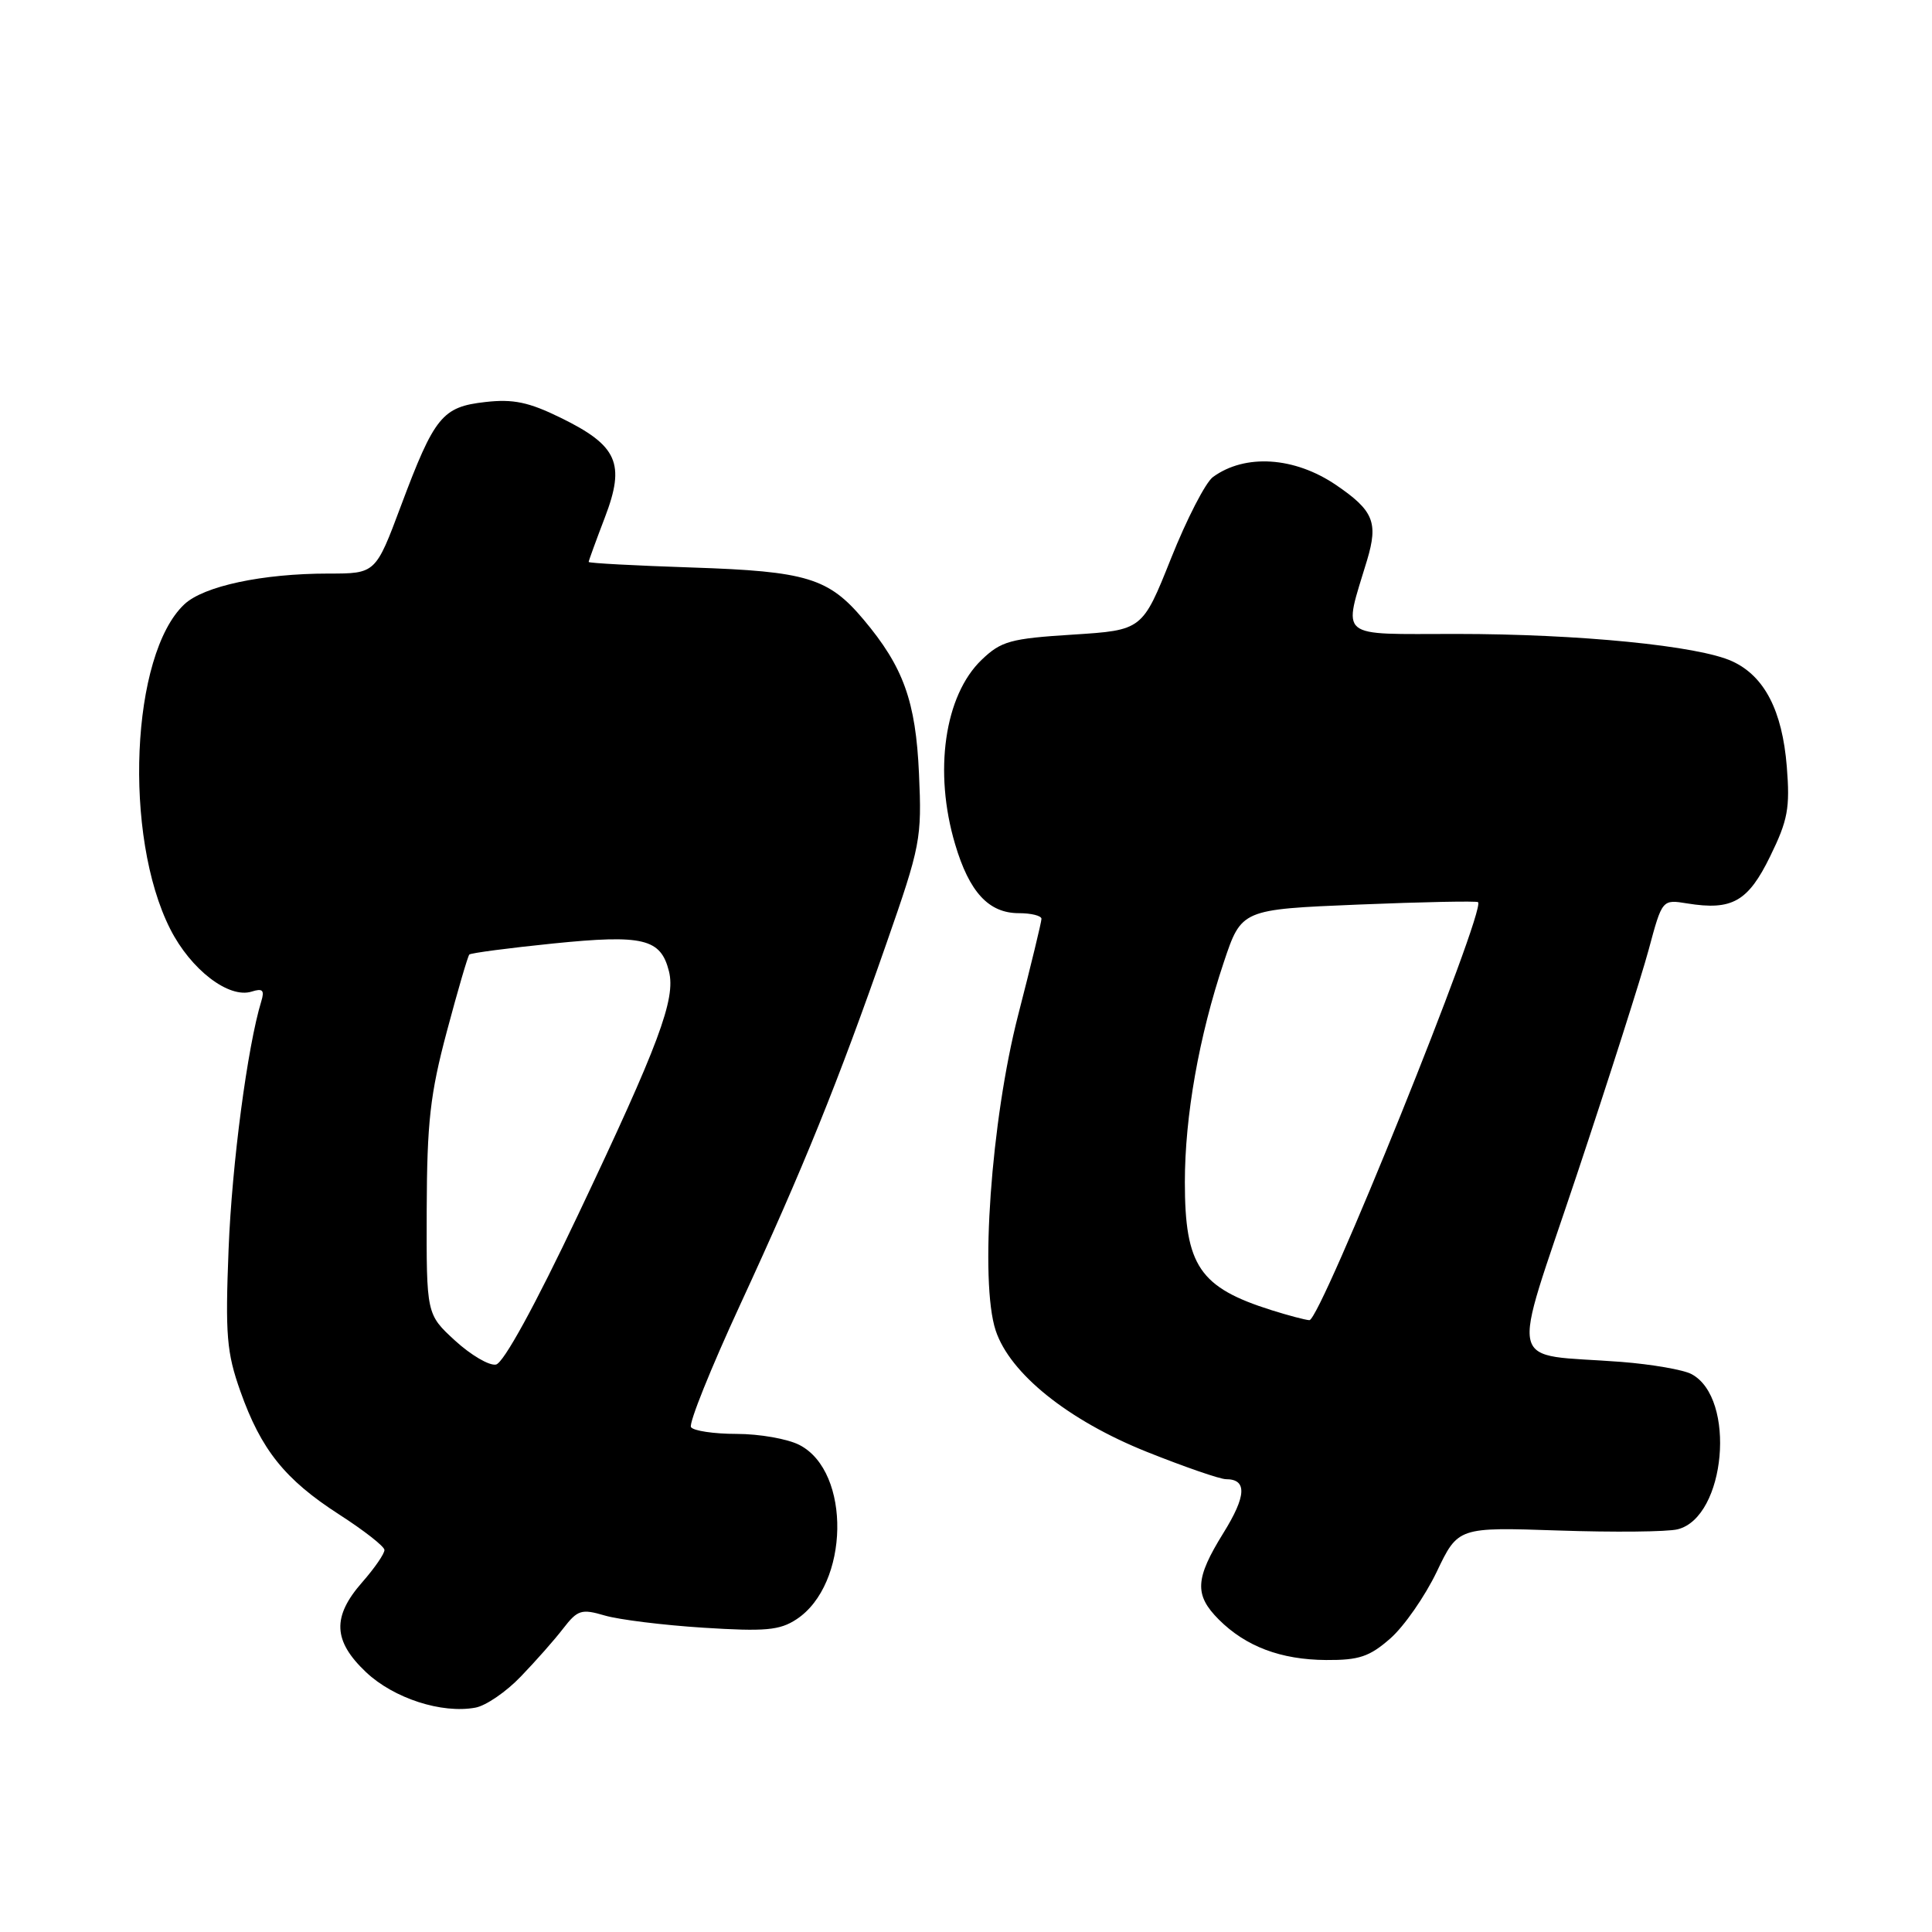 <?xml version="1.0" encoding="UTF-8" standalone="no"?>
<!DOCTYPE svg PUBLIC "-//W3C//DTD SVG 1.1//EN" "http://www.w3.org/Graphics/SVG/1.1/DTD/svg11.dtd" >
<svg xmlns="http://www.w3.org/2000/svg" xmlns:xlink="http://www.w3.org/1999/xlink" version="1.1" viewBox="0 0 256 256">
 <g >
 <path fill="currentColor"
d=" M 69.01 222.15 C 70.95 220.14 73.48 217.28 74.63 215.78 C 76.54 213.31 77.05 213.16 80.12 214.06 C 81.98 214.61 87.86 215.34 93.20 215.68 C 101.40 216.20 103.31 216.03 105.53 214.57 C 112.55 209.97 112.81 195.02 105.94 191.47 C 104.38 190.66 100.63 190.00 97.61 190.00 C 94.59 190.00 91.87 189.59 91.56 189.10 C 91.25 188.60 94.19 181.29 98.09 172.85 C 106.46 154.73 111.06 143.36 117.46 125.00 C 121.98 112.05 122.16 111.13 121.77 102.50 C 121.34 92.91 119.71 88.38 114.43 82.10 C 109.79 76.58 106.89 75.70 91.75 75.20 C 84.19 74.95 78.00 74.62 78.00 74.46 C 78.00 74.31 78.97 71.65 80.15 68.56 C 82.89 61.41 81.84 59.05 74.30 55.36 C 70.06 53.28 68.00 52.85 64.31 53.27 C 58.60 53.91 57.57 55.17 53.13 67.02 C 49.77 76.00 49.77 76.00 43.52 76.00 C 34.77 76.00 26.99 77.66 24.42 80.08 C 17.35 86.72 16.31 110.78 22.56 123.11 C 25.28 128.48 30.32 132.35 33.35 131.39 C 34.80 130.93 35.07 131.20 34.63 132.65 C 32.79 138.64 30.73 154.25 30.29 165.50 C 29.84 176.91 30.03 179.21 31.85 184.35 C 34.60 192.11 37.75 196.04 44.93 200.67 C 48.21 202.78 50.91 204.89 50.94 205.37 C 50.97 205.85 49.65 207.77 48.00 209.65 C 43.98 214.23 44.12 217.43 48.51 221.58 C 52.18 225.04 58.54 227.10 63.00 226.27 C 64.38 226.02 67.08 224.17 69.01 222.15 Z  M 184.23 217.10 C 186.05 215.50 188.81 211.53 190.37 208.28 C 193.20 202.35 193.20 202.35 206.52 202.80 C 213.85 203.05 220.95 202.98 222.30 202.64 C 228.68 201.04 230.09 185.26 224.14 182.08 C 223.07 181.50 218.89 180.78 214.85 180.46 C 199.41 179.27 200.10 182.15 208.92 155.72 C 213.18 142.95 217.47 129.50 218.46 125.83 C 220.25 119.17 220.25 119.17 223.57 119.71 C 229.51 120.67 231.63 119.47 234.56 113.46 C 236.90 108.68 237.20 107.07 236.76 101.58 C 236.16 94.16 233.80 89.59 229.54 87.63 C 225.11 85.57 209.22 84.00 192.97 84.00 C 176.98 84.00 177.96 84.81 181.15 74.21 C 182.64 69.22 182.00 67.65 177.04 64.27 C 171.53 60.52 164.98 60.10 160.72 63.21 C 159.74 63.93 157.24 68.79 155.16 74.01 C 151.37 83.50 151.37 83.50 142.16 84.09 C 133.88 84.61 132.66 84.95 130.07 87.43 C 125.15 92.15 123.69 102.24 126.56 111.87 C 128.44 118.22 131.01 121.00 135.00 121.00 C 136.65 121.00 138.00 121.34 138.00 121.75 C 138.00 122.16 136.61 127.90 134.91 134.50 C 131.32 148.46 129.80 169.83 131.93 176.29 C 133.82 182.01 141.54 188.21 151.99 192.39 C 156.95 194.37 161.66 196.00 162.45 196.00 C 165.27 196.00 165.16 198.22 162.10 203.14 C 158.35 209.19 158.23 211.32 161.50 214.60 C 165.08 218.17 169.71 219.92 175.72 219.96 C 180.08 219.99 181.47 219.52 184.23 217.10 Z  M 60.30 177.64 C 56.50 174.15 56.50 174.15 56.54 160.33 C 56.58 148.67 57.00 144.96 59.21 136.67 C 60.65 131.26 61.99 126.68 62.19 126.48 C 62.39 126.28 67.38 125.62 73.28 125.02 C 85.24 123.81 87.55 124.36 88.64 128.70 C 89.56 132.37 87.34 138.32 76.58 161.00 C 70.88 173.03 66.71 180.62 65.72 180.81 C 64.83 180.99 62.40 179.56 60.30 177.64 Z  M 168.50 173.61 C 158.95 170.60 157.00 167.73 157.00 156.64 C 157.00 147.90 158.87 137.32 162.16 127.50 C 164.50 120.50 164.50 120.50 180.00 119.86 C 188.53 119.51 195.66 119.37 195.85 119.54 C 196.94 120.55 174.96 175.03 173.50 174.93 C 172.95 174.90 170.70 174.30 168.50 173.61 Z "/>
</g>
</svg>